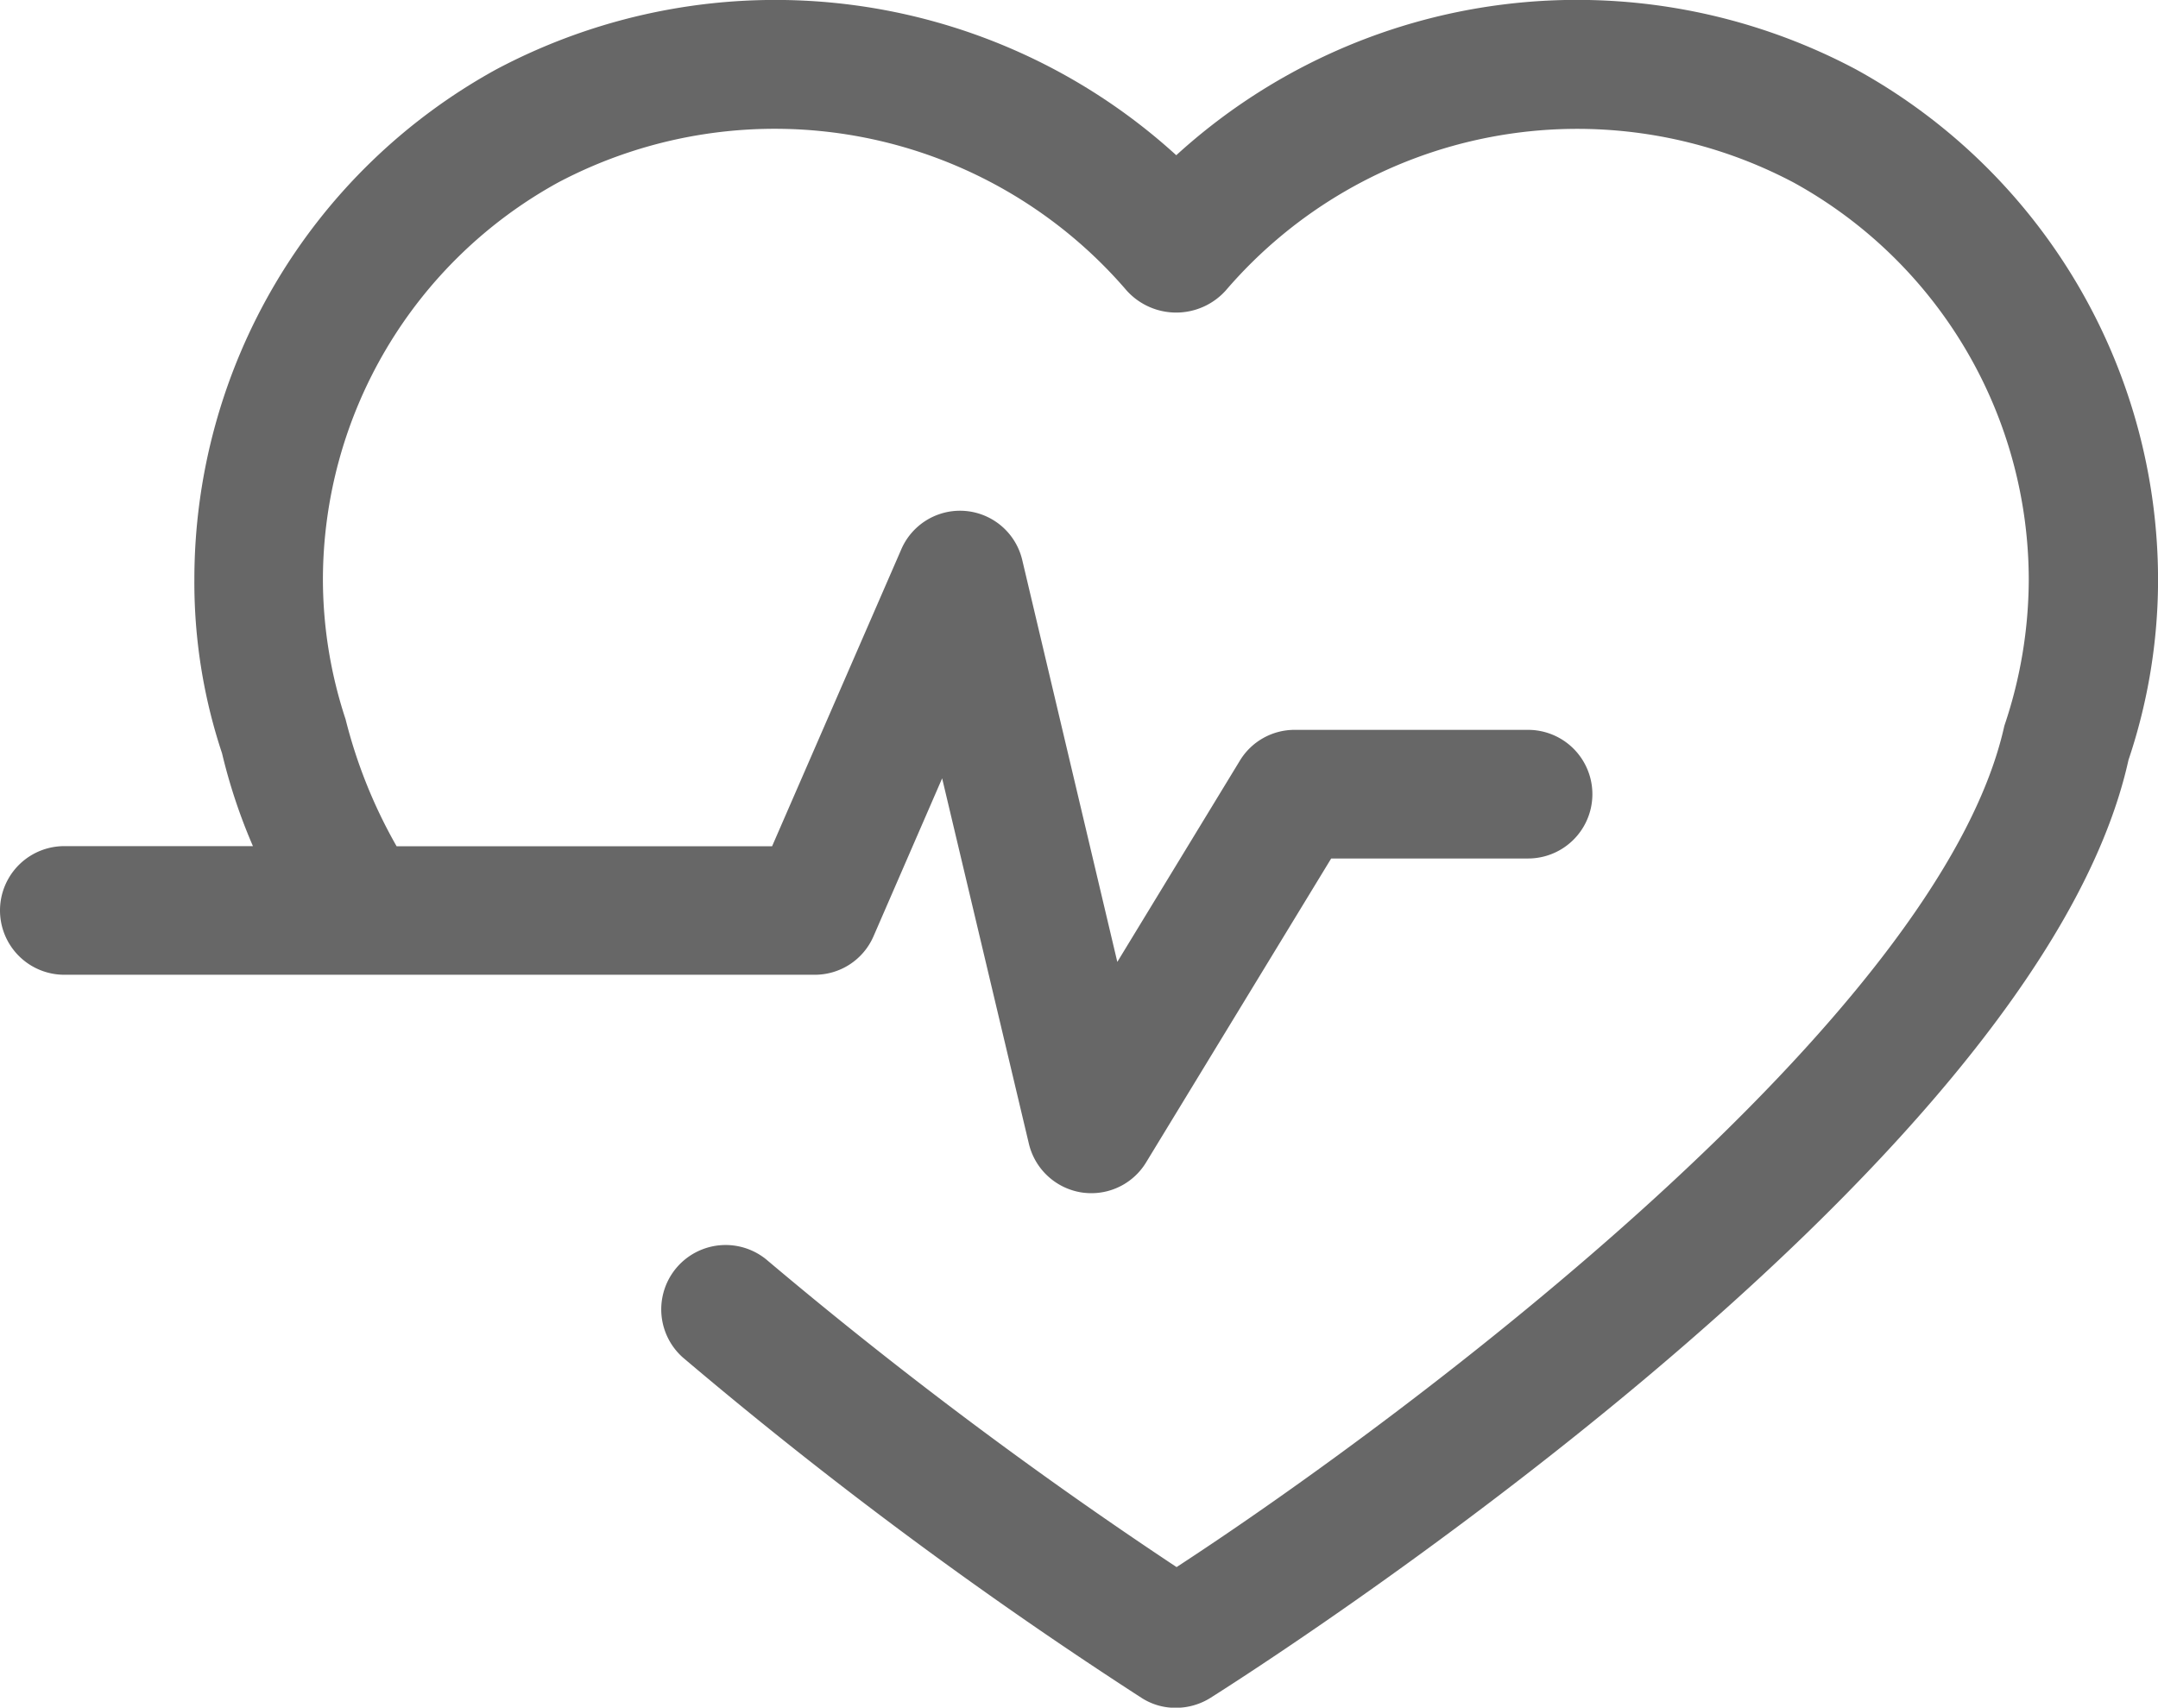 <svg xmlns="http://www.w3.org/2000/svg" width="40.492" height="32.047" viewBox="0 0 40.492 32.047"><defs><style>.a{fill:#676767;}</style></defs><g transform="translate(0 0)"><g transform="translate(0 0)"><path class="a" d="M40.493,20.687a10.608,10.608,0,0,1-.555,3.379c-1.72,7.782-16.593,17.2-17.225,17.6a1.221,1.221,0,0,1-.646.187,1.168,1.168,0,0,1-.648-.187,82.54,82.54,0,0,1-8.609-6.39,1.208,1.208,0,0,1,1.567-1.838,83.252,83.252,0,0,0,7.7,5.774C26.539,36.3,36.4,28.888,37.609,23.424a8.612,8.612,0,0,0,.458-2.734,8.519,8.519,0,0,0-4.409-7.46A8.687,8.687,0,0,0,23,15.254a1.251,1.251,0,0,1-1.861,0,8.7,8.7,0,0,0-10.663-2.028,8.515,8.515,0,0,0-4.417,7.459A8.408,8.408,0,0,0,6.484,23.3a9.433,9.433,0,0,0,.958,2.385h7.045l2.419-5.56a1.2,1.2,0,0,1,2.278.2l1.781,7.53,2.3-3.778A1.2,1.2,0,0,1,24.3,23.5h4.372a1.207,1.207,0,0,1,0,2.414H24.978l-3.471,5.7a1.2,1.2,0,0,1-1.026.581,1.252,1.252,0,0,1-.189-.014,1.209,1.209,0,0,1-.986-.912l-1.628-6.859-1.286,2.96a1.2,1.2,0,0,1-1.108.726H1.207a1.207,1.207,0,1,1,0-2.414H4.746a10.487,10.487,0,0,1-.58-1.743,10.174,10.174,0,0,1-.519-3.26,10.927,10.927,0,0,1,5.663-9.573,11.169,11.169,0,0,1,12.761,1.61,11.155,11.155,0,0,1,12.755-1.61A10.936,10.936,0,0,1,40.493,20.687Z" transform="translate(0 -9.803)"/></g></g></svg>